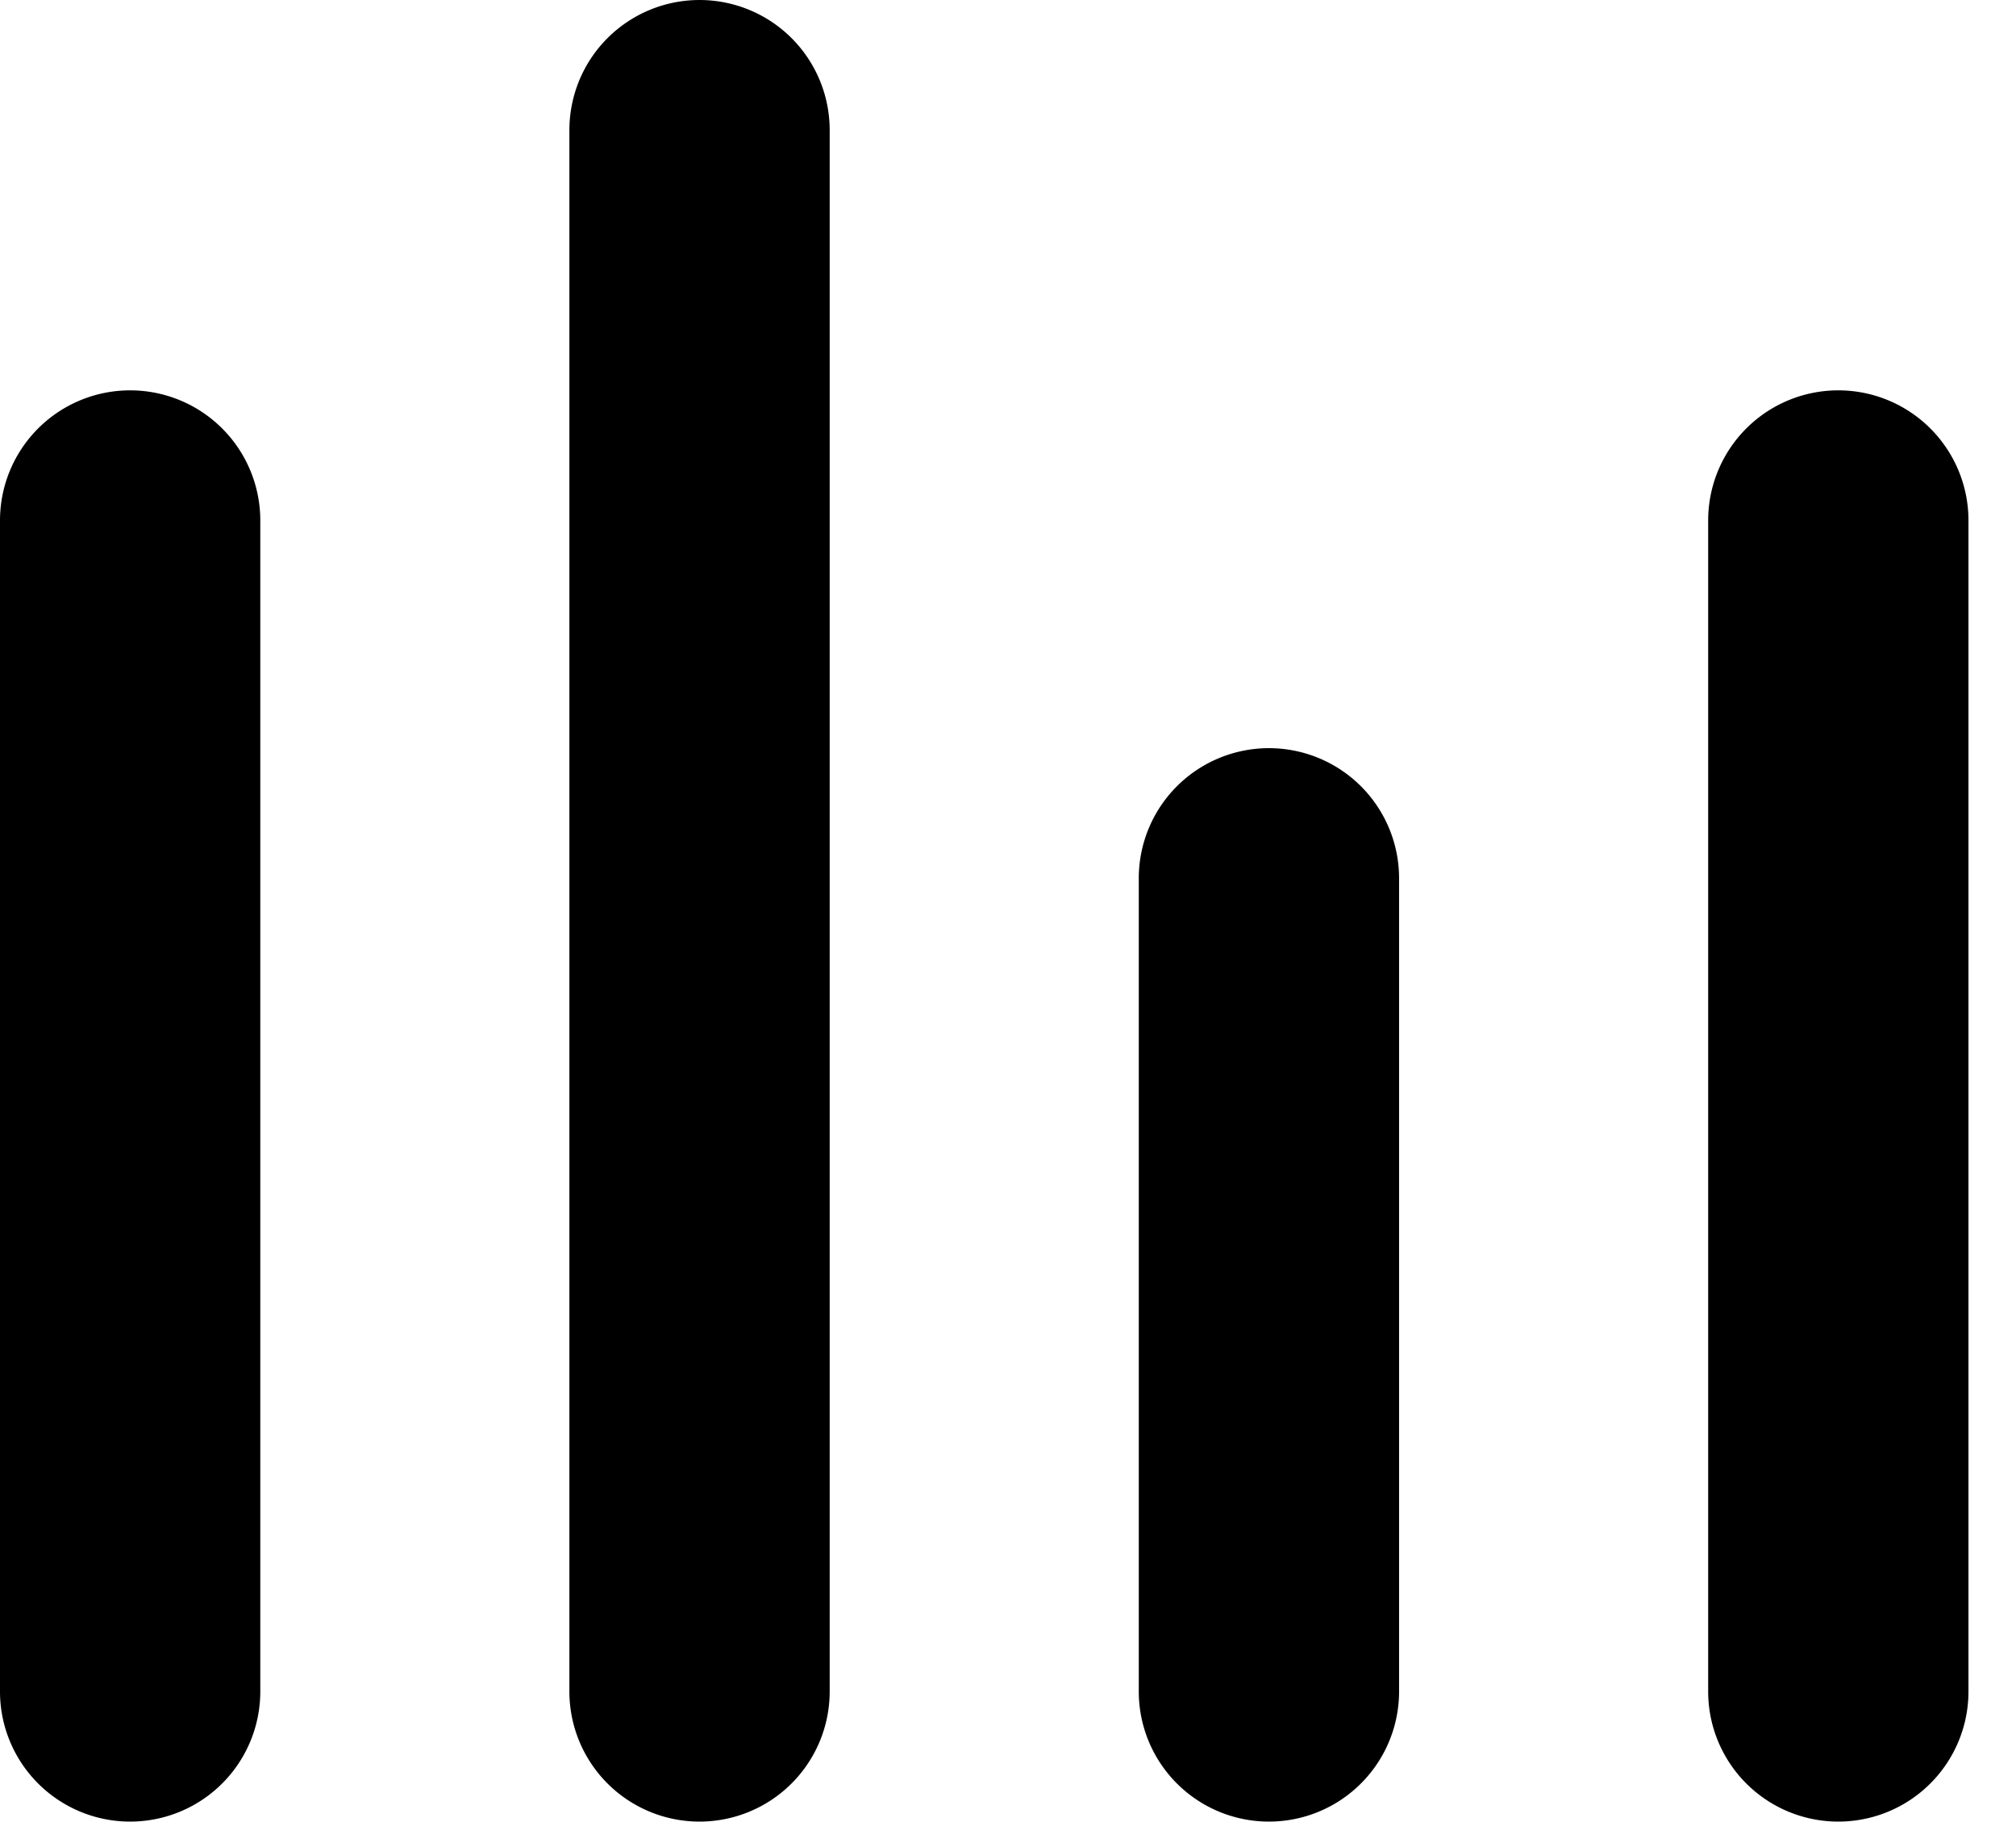 <?xml version="1.0" standalone="no"?><!DOCTYPE svg PUBLIC "-//W3C//DTD SVG 1.1//EN" "http://www.w3.org/Graphics/SVG/1.1/DTD/svg11.dtd"><svg t="1544163982398" class="icon" style="" viewBox="0 0 1133 1024" version="1.1" xmlns="http://www.w3.org/2000/svg" p-id="7626" xmlns:xlink="http://www.w3.org/1999/xlink" width="35.406" height="32"><defs><style type="text/css"></style></defs><path d="M73.143 219.429a73.143 73.143 0 0 1 73.143 73.143v658.286a73.143 73.143 0 1 1-146.286 0V292.571a73.143 73.143 0 0 1 73.143-73.143z m640 201.143a73.143 73.143 0 0 1 73.143 73.143V950.857a73.143 73.143 0 1 1-146.286 0V493.714a73.143 73.143 0 0 1 73.143-73.143zM1033.143 219.429a73.143 73.143 0 0 1 73.143 73.143v658.286a73.143 73.143 0 1 1-146.286 0V292.571a73.143 73.143 0 0 1 73.143-73.143z m-640-219.429a73.143 73.143 0 0 1 73.143 73.143v877.714a73.143 73.143 0 1 1-146.286 0V73.143a73.143 73.143 0 0 1 73.143-73.143z" p-id="7627"></path></svg>
